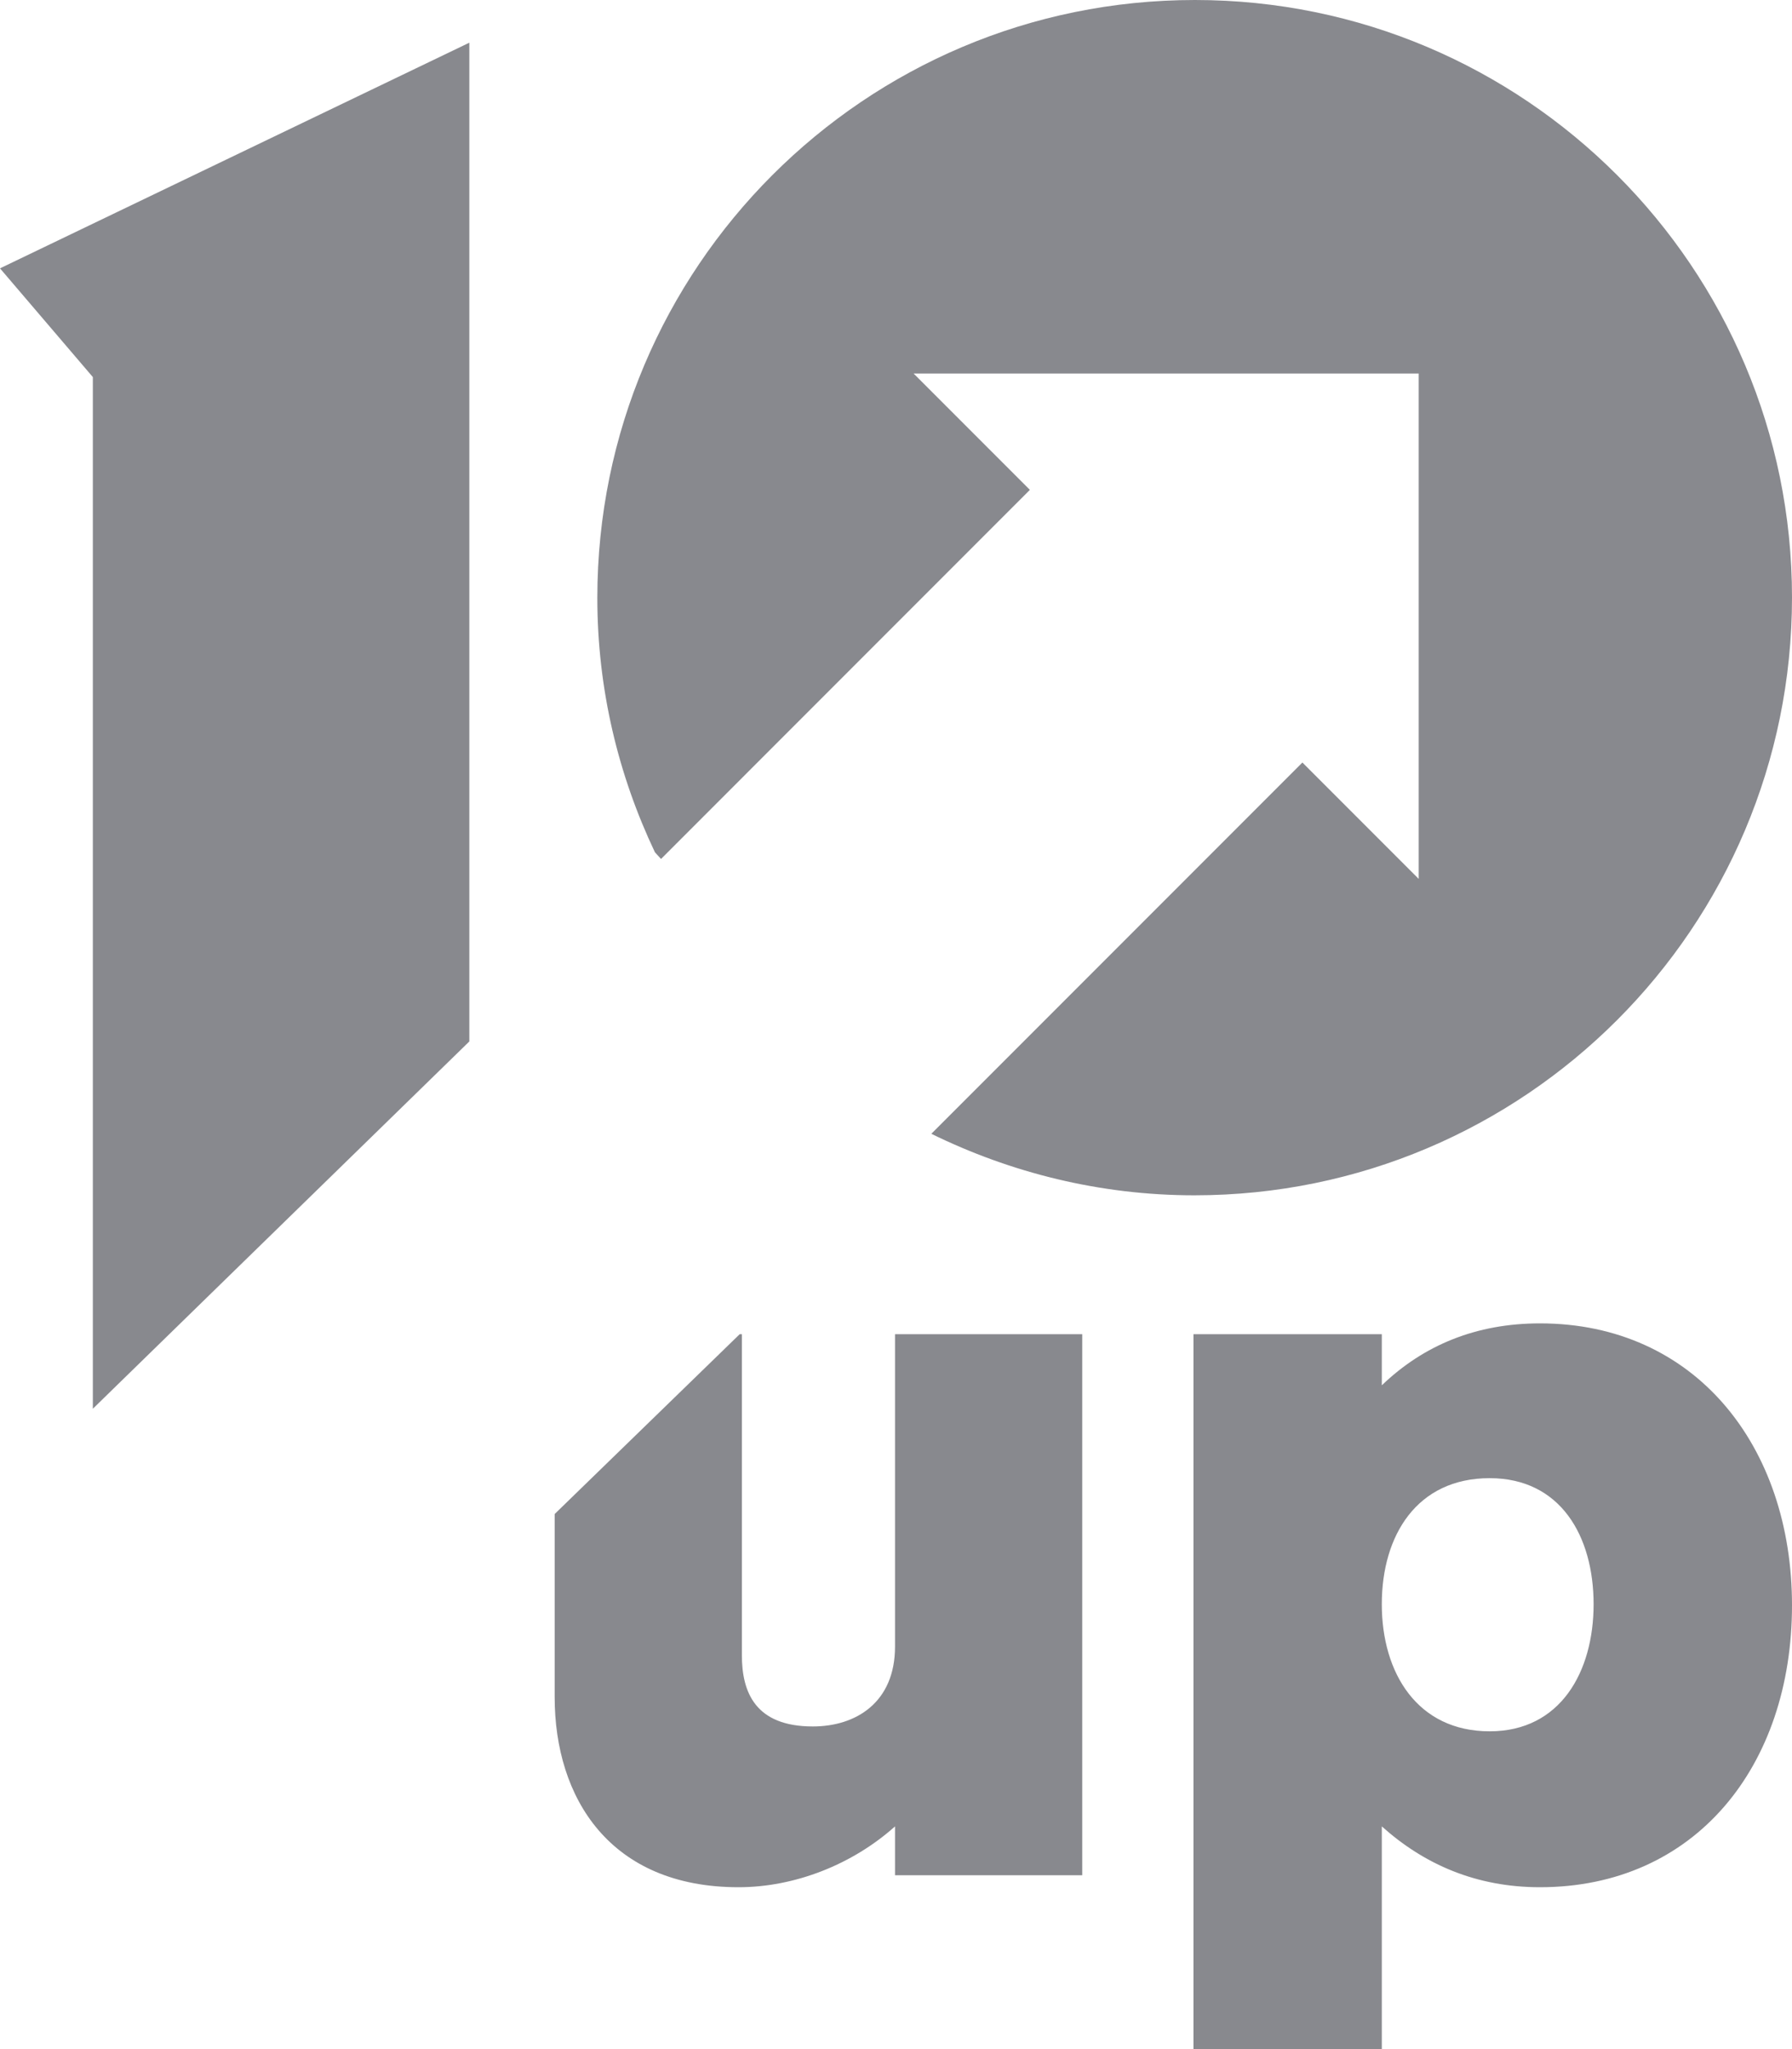 <svg width="42" height="48" viewBox="0 0 42 48" version="1.1" xmlns="http://www.w3.org/2000/svg" xmlns:xlink="http://www.w3.org/1999/xlink">
    <title>Group 7</title>
    <g id="Website" stroke="none" stroke-width="1" fill="#88898E" fill-rule="evenodd">
        <g id="For-hosts" transform="translate(-704, -2786)" fill="#88898E">
            <g id="Group-7" transform="translate(704, 2786)" fill="#88898E">
                <polygon id="Fill-1" points="0 6.286 2.176 8.833 2.176 33 11 24.396 11 1" fill="#88898E"></polygon>
                <path d="M34.914,40.556 C33.224,40.556 32.386,39.195 32.386,37.579 C32.386,35.963 33.211,34.626 34.914,34.626 C36.577,34.626 37.35,35.988 37.35,37.579 C37.35,39.156 36.577,40.556 34.914,40.556 L34.914,40.556 Z M36.093,31 C34.599,31 33.368,31.509 32.386,32.451 L32.386,31.254 L27.972,31.254 L27.972,48 L32.386,48 L32.386,42.783 C33.381,43.674 34.599,44.208 36.093,44.208 C39.734,44.208 42,41.371 42,37.604 C42,33.876 39.734,31 36.093,31 L36.093,31 Z M20.977,38.571 C20.977,39.882 20.06,40.442 19.051,40.442 C17.702,40.442 17.388,39.64 17.388,38.775 L17.388,31.254 L17.336,31.254 L13,35.466 L13,39.754 C13,42.121 14.297,44.208 17.309,44.208 C18.632,44.208 19.981,43.674 20.977,42.783 L20.977,43.928 L25.365,43.928 L25.365,31.254 L20.977,31.254 L20.977,38.571 Z" id="Fill-2" fill="#88898E"></path>
                <path d="M28.006,0 C20.27,0 14,6.27 14,14.006 C14,16.148 14.493,18.16 15.35,19.965 L15.493,20.121 L24.138,11.475 L21.412,8.749 L33.251,8.749 L33.251,20.588 L30.525,17.862 L21.828,26.559 C23.684,27.468 25.774,28 27.994,28 C35.73,28 42,21.73 42,13.994 C42,6.27 35.73,0 28.006,0" id="Fill-4" fill="#88898E"></path>
            </g>
        </g>
    </g>
</svg>